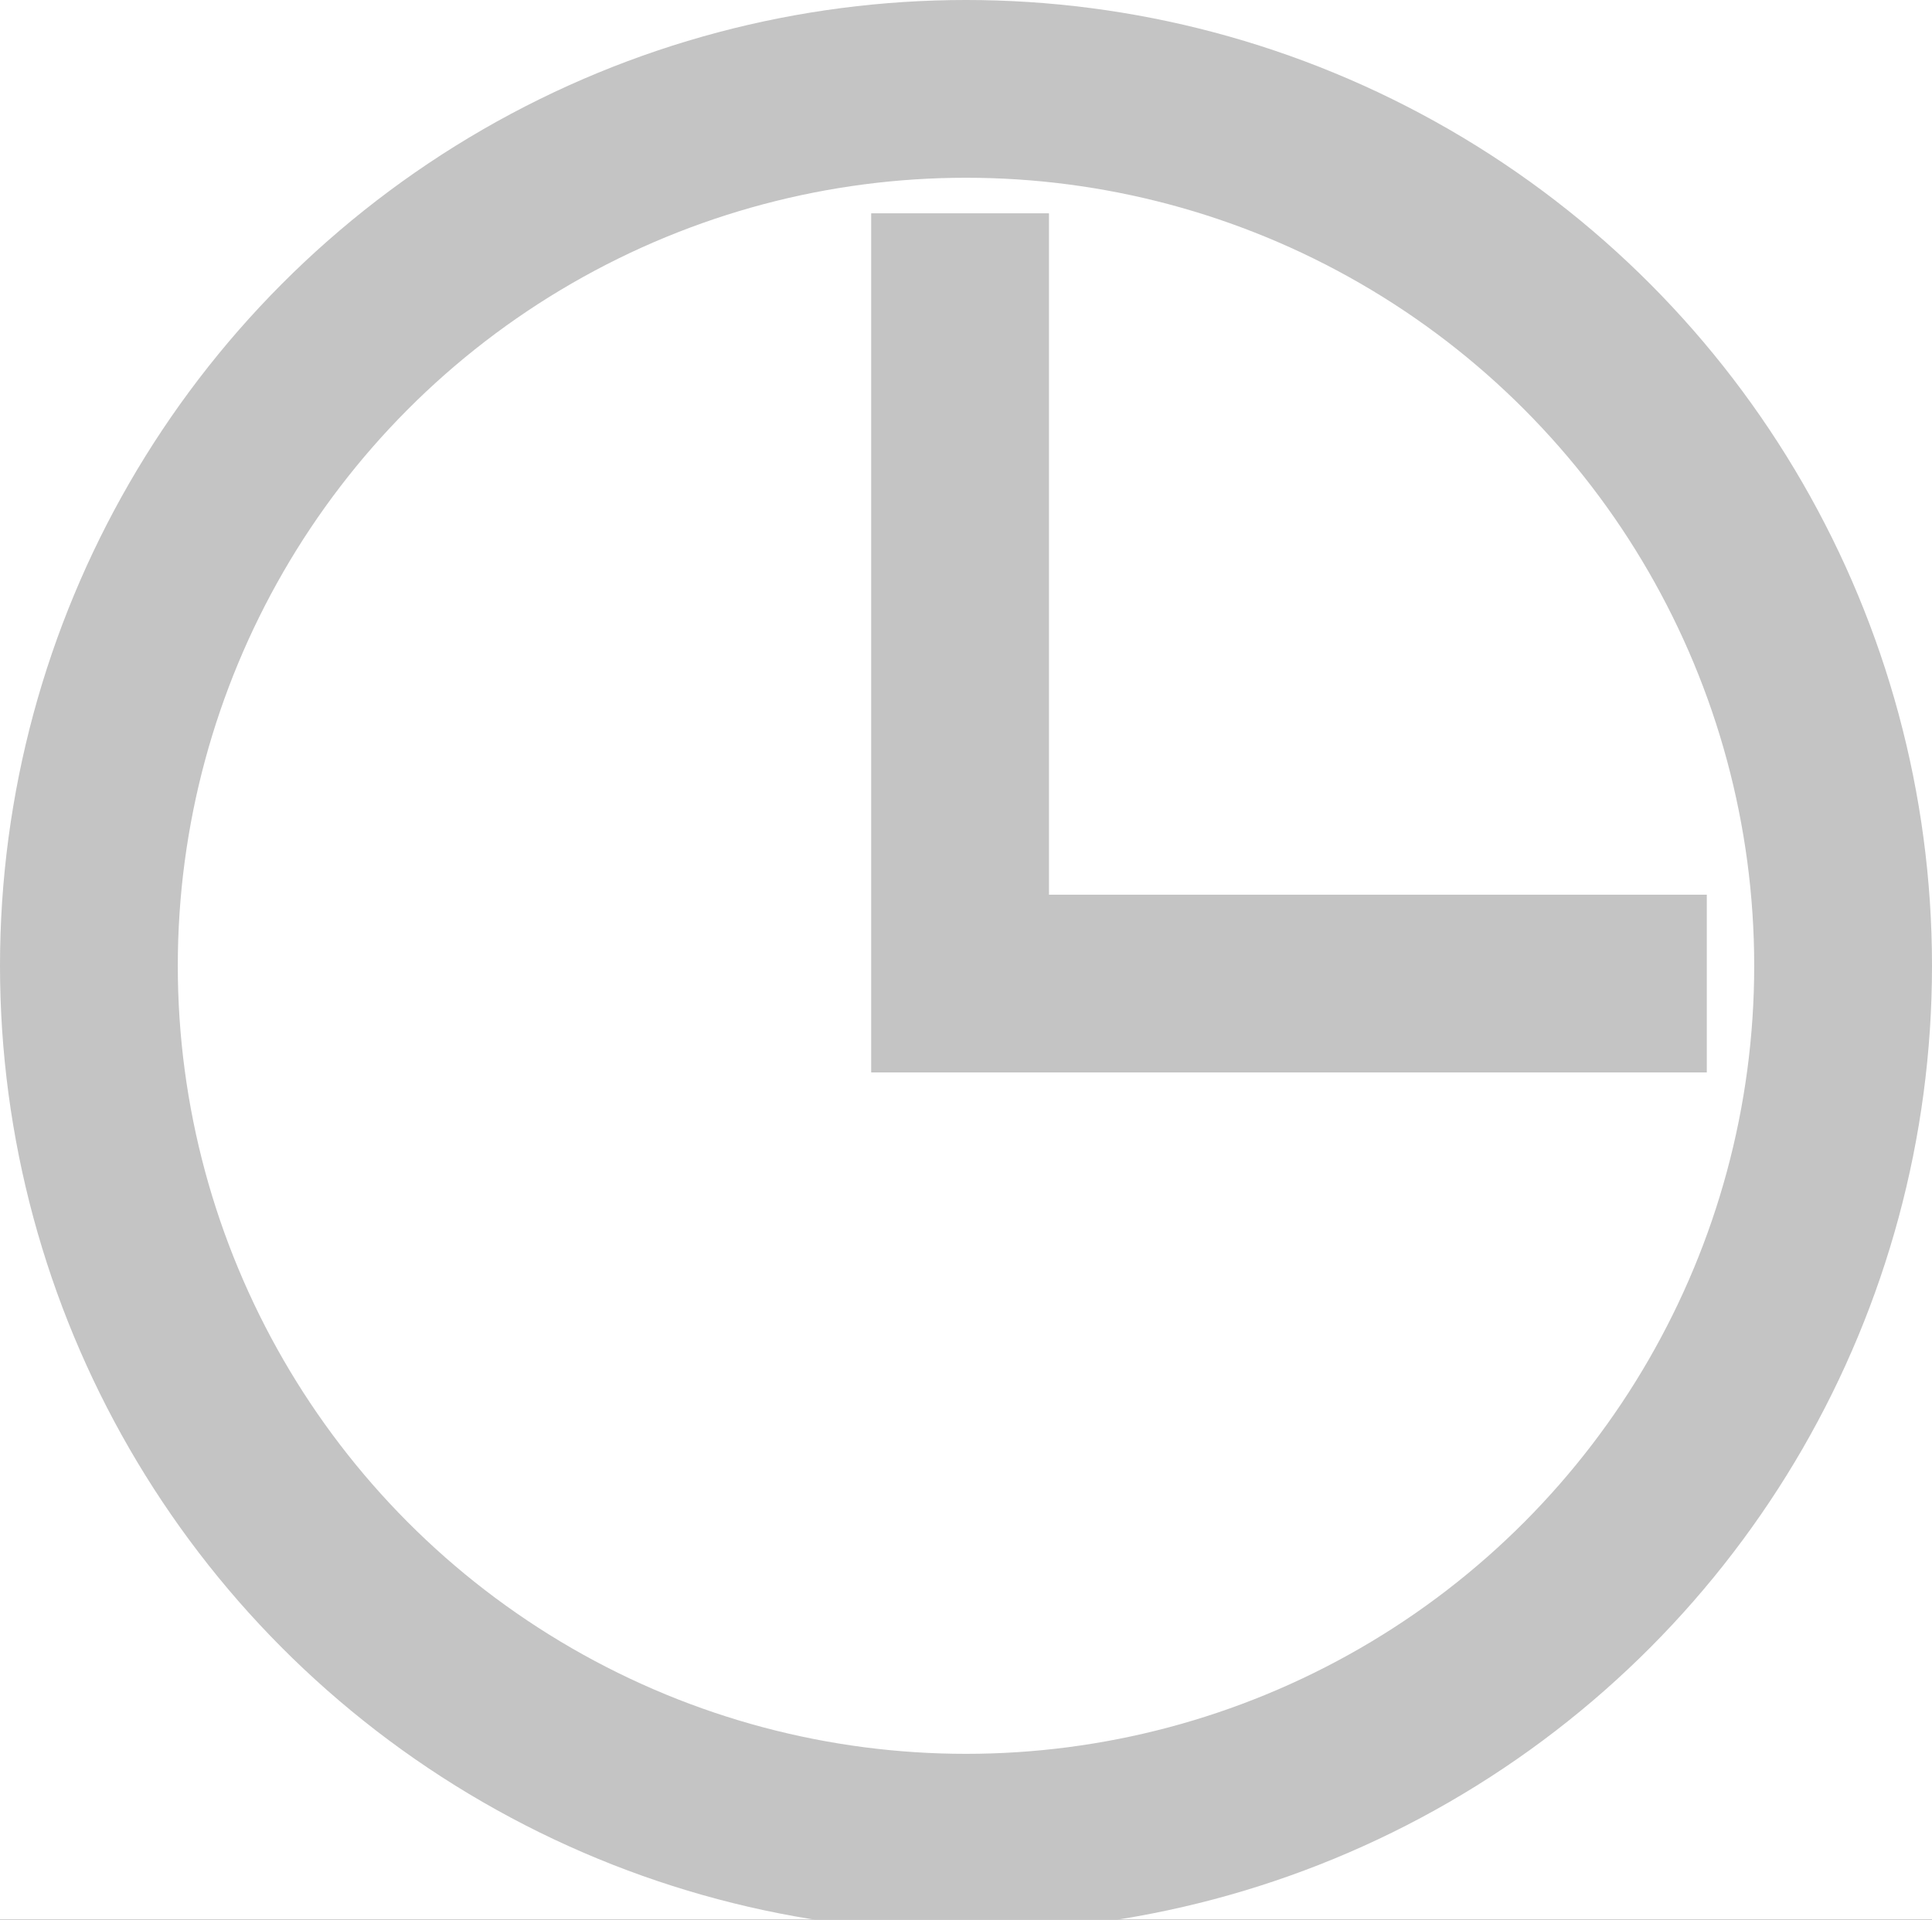 <svg width="163" height="162" viewBox="0 0 163 162" fill="none" xmlns="http://www.w3.org/2000/svg">
<rect x="0" y="0" width="163" height="162" fill="#333333" stroke="none"/>
<g clip-path="url(#clip0_0_3)">
<rect width="163" height="162" fill="white"/>
<circle cx="81.5" cy="81.5" r="74" fill="white" stroke="#C4C4C4" stroke-width="15"/>
<path d="M81 18V83H144" stroke="#C4C4C4" stroke-width="15"/>
</g>
<defs>
<clipPath id="clip0_0_3">
<rect width="163" height="162" fill="white"/>
</clipPath>
</defs>
</svg>
